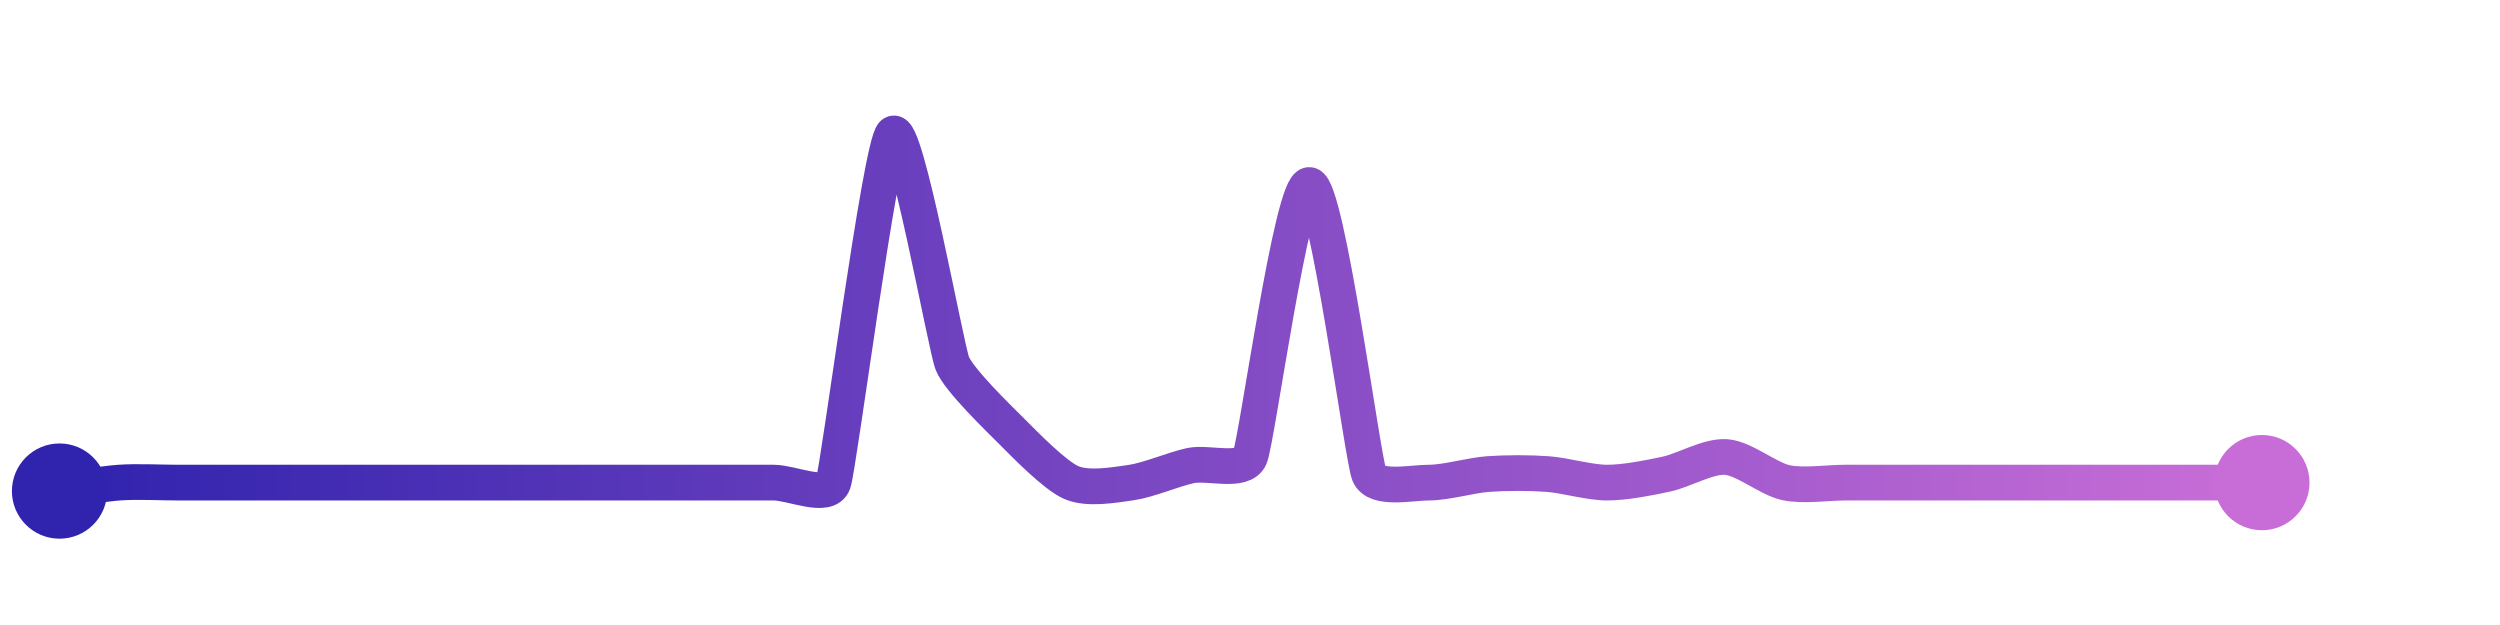 <svg width="200" height="50" viewBox="0 0 210 50" xmlns="http://www.w3.org/2000/svg">
    <defs>
        <linearGradient x1="0%" y1="0%" x2="100%" y2="0%" id="a">
            <stop stop-color="#3023AE" offset="0%"/>
            <stop stop-color="#C86DD7" offset="100%"/>
        </linearGradient>
    </defs>
    <path stroke="url(#a)"
          stroke-width="3"
          stroke-linejoin="round"
          stroke-linecap="round"
          d="M5 40 C 6.49 39.79, 8.5 39.4, 10 39.29 S 13.5 39.29, 15 39.29 S 18.5 39.29, 20 39.29 S 23.5 39.29, 25 39.29 S 28.5 39.29, 30 39.29 S 33.5 39.29, 35 39.29 S 38.5 39.29, 40 39.29 S 43.5 39.29, 45 39.29 S 48.5 39.29, 50 39.29 S 53.5 39.29, 55 39.29 S 58.5 39.29, 60 39.29 S 63.5 39.29, 65 39.29 S 69.52 40.71, 70 39.29 S 73.94 11.06, 75 10 S 79.44 27.9, 80 29.29 S 83.94 33.94, 85 35 S 88.62 38.7, 90 39.29 S 93.52 39.5, 95 39.29 S 98.53 38.18, 100 37.86 S 104.41 38.52, 105 37.14 S 108.52 14.08, 110 14.29 S 114.44 37.18, 115 38.57 S 118.5 39.29, 120 39.29 S 123.5 38.68, 125 38.57 S 128.5 38.46, 130 38.57 S 133.5 39.29, 135 39.29 S 138.53 38.89, 140 38.57 S 143.5 37.03, 145 37.14 S 148.53 38.97, 150 39.29 S 153.5 39.29, 155 39.29 S 158.5 39.29, 160 39.29 S 163.5 39.29, 165 39.29 S 168.5 39.29, 170 39.29 S 173.5 39.29, 175 39.29 S 178.5 39.29, 180 39.29 S 183.5 39.29, 185 39.29 S 188.5 39.29, 190 39.29"
          fill="none"/>
    <circle r="4" cx="5" cy="40" fill="#3023AE"/>
    <circle r="4" cx="190" cy="39.29" fill="#C86DD7"/>      
</svg>